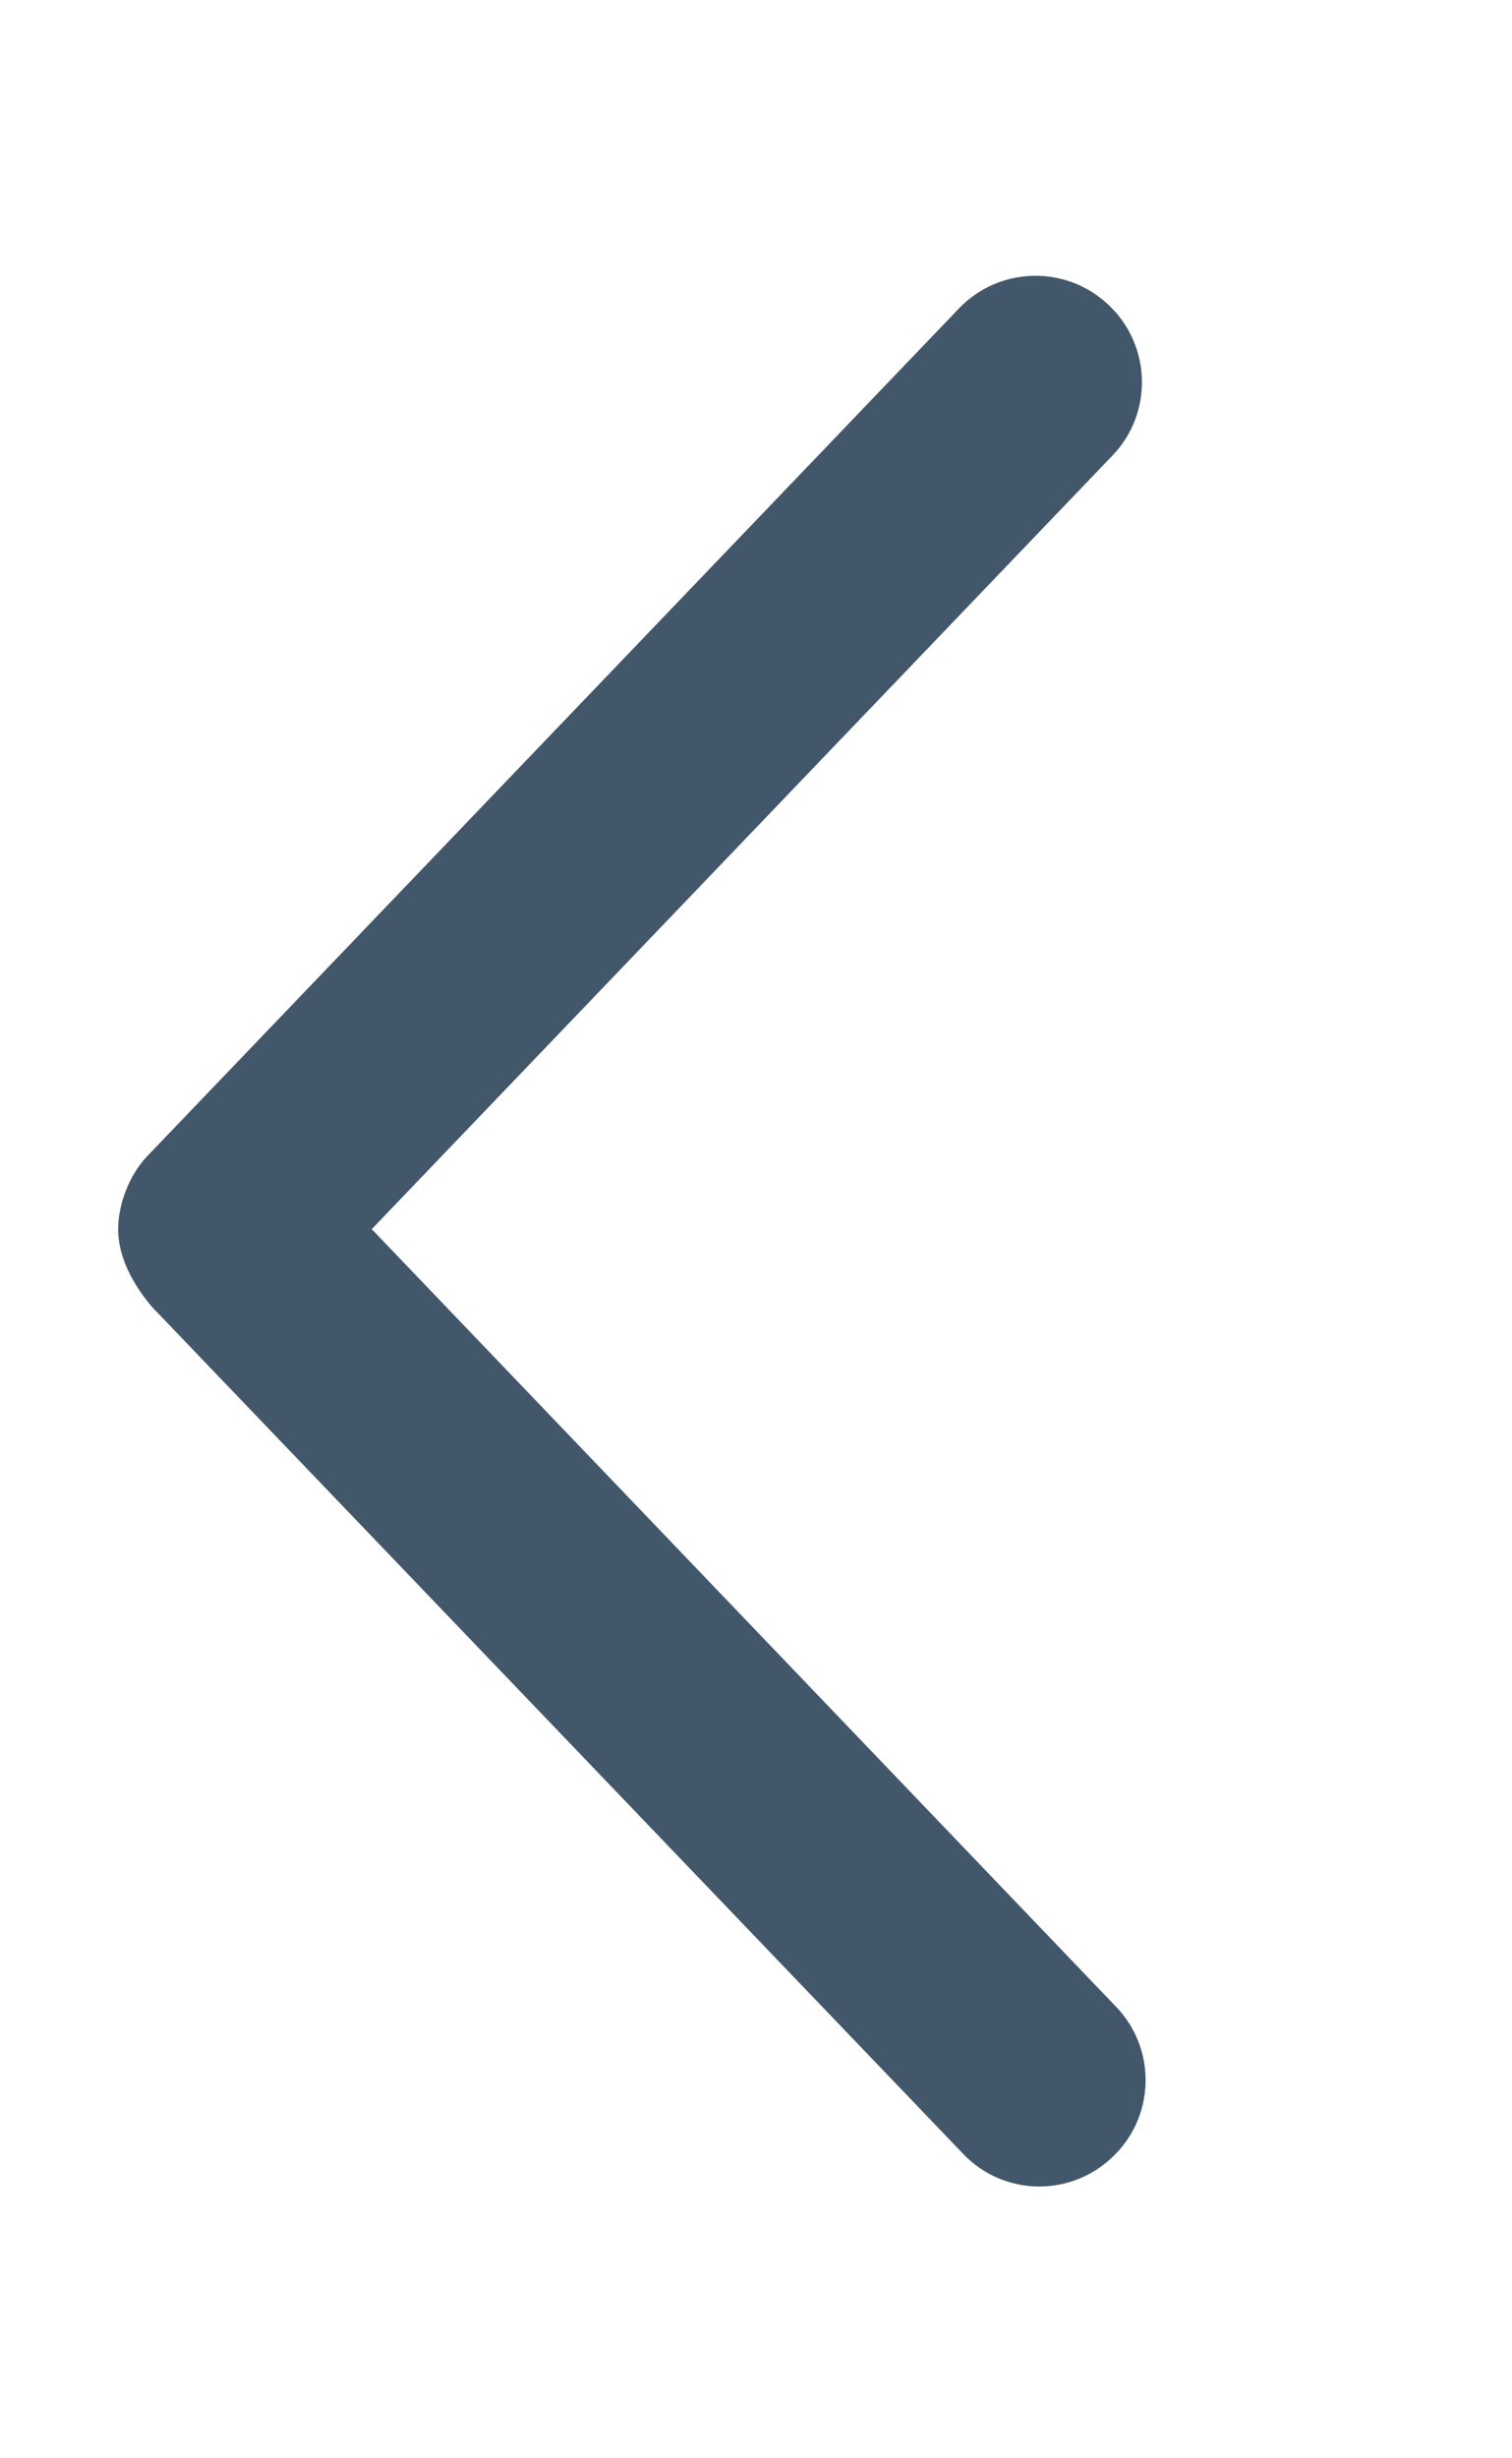 <svg width="8" height="13" viewBox="0 0 8 13" fill="none" xmlns="http://www.w3.org/2000/svg">
<g clip-path="url(#clip0_1107_3194)">
<path d="M5.095 11.389L0.803 6.91C0.677 6.76 0.625 6.62 0.625 6.5C0.625 6.38 0.677 6.219 0.782 6.111L5.073 1.632C5.288 1.407 5.644 1.4 5.868 1.615C6.093 1.829 6.101 2.187 5.885 2.41L1.967 6.5L5.904 10.611C6.12 10.834 6.113 11.192 5.887 11.406C5.664 11.621 5.308 11.614 5.095 11.389Z" fill="#43576B"/>
</g>
<defs>
<clipPath id="clip0_1107_3194">
<rect width="7.5" height="12" fill="white" transform="translate(0.25 0.5)"/>
</clipPath>
</defs>
</svg>
